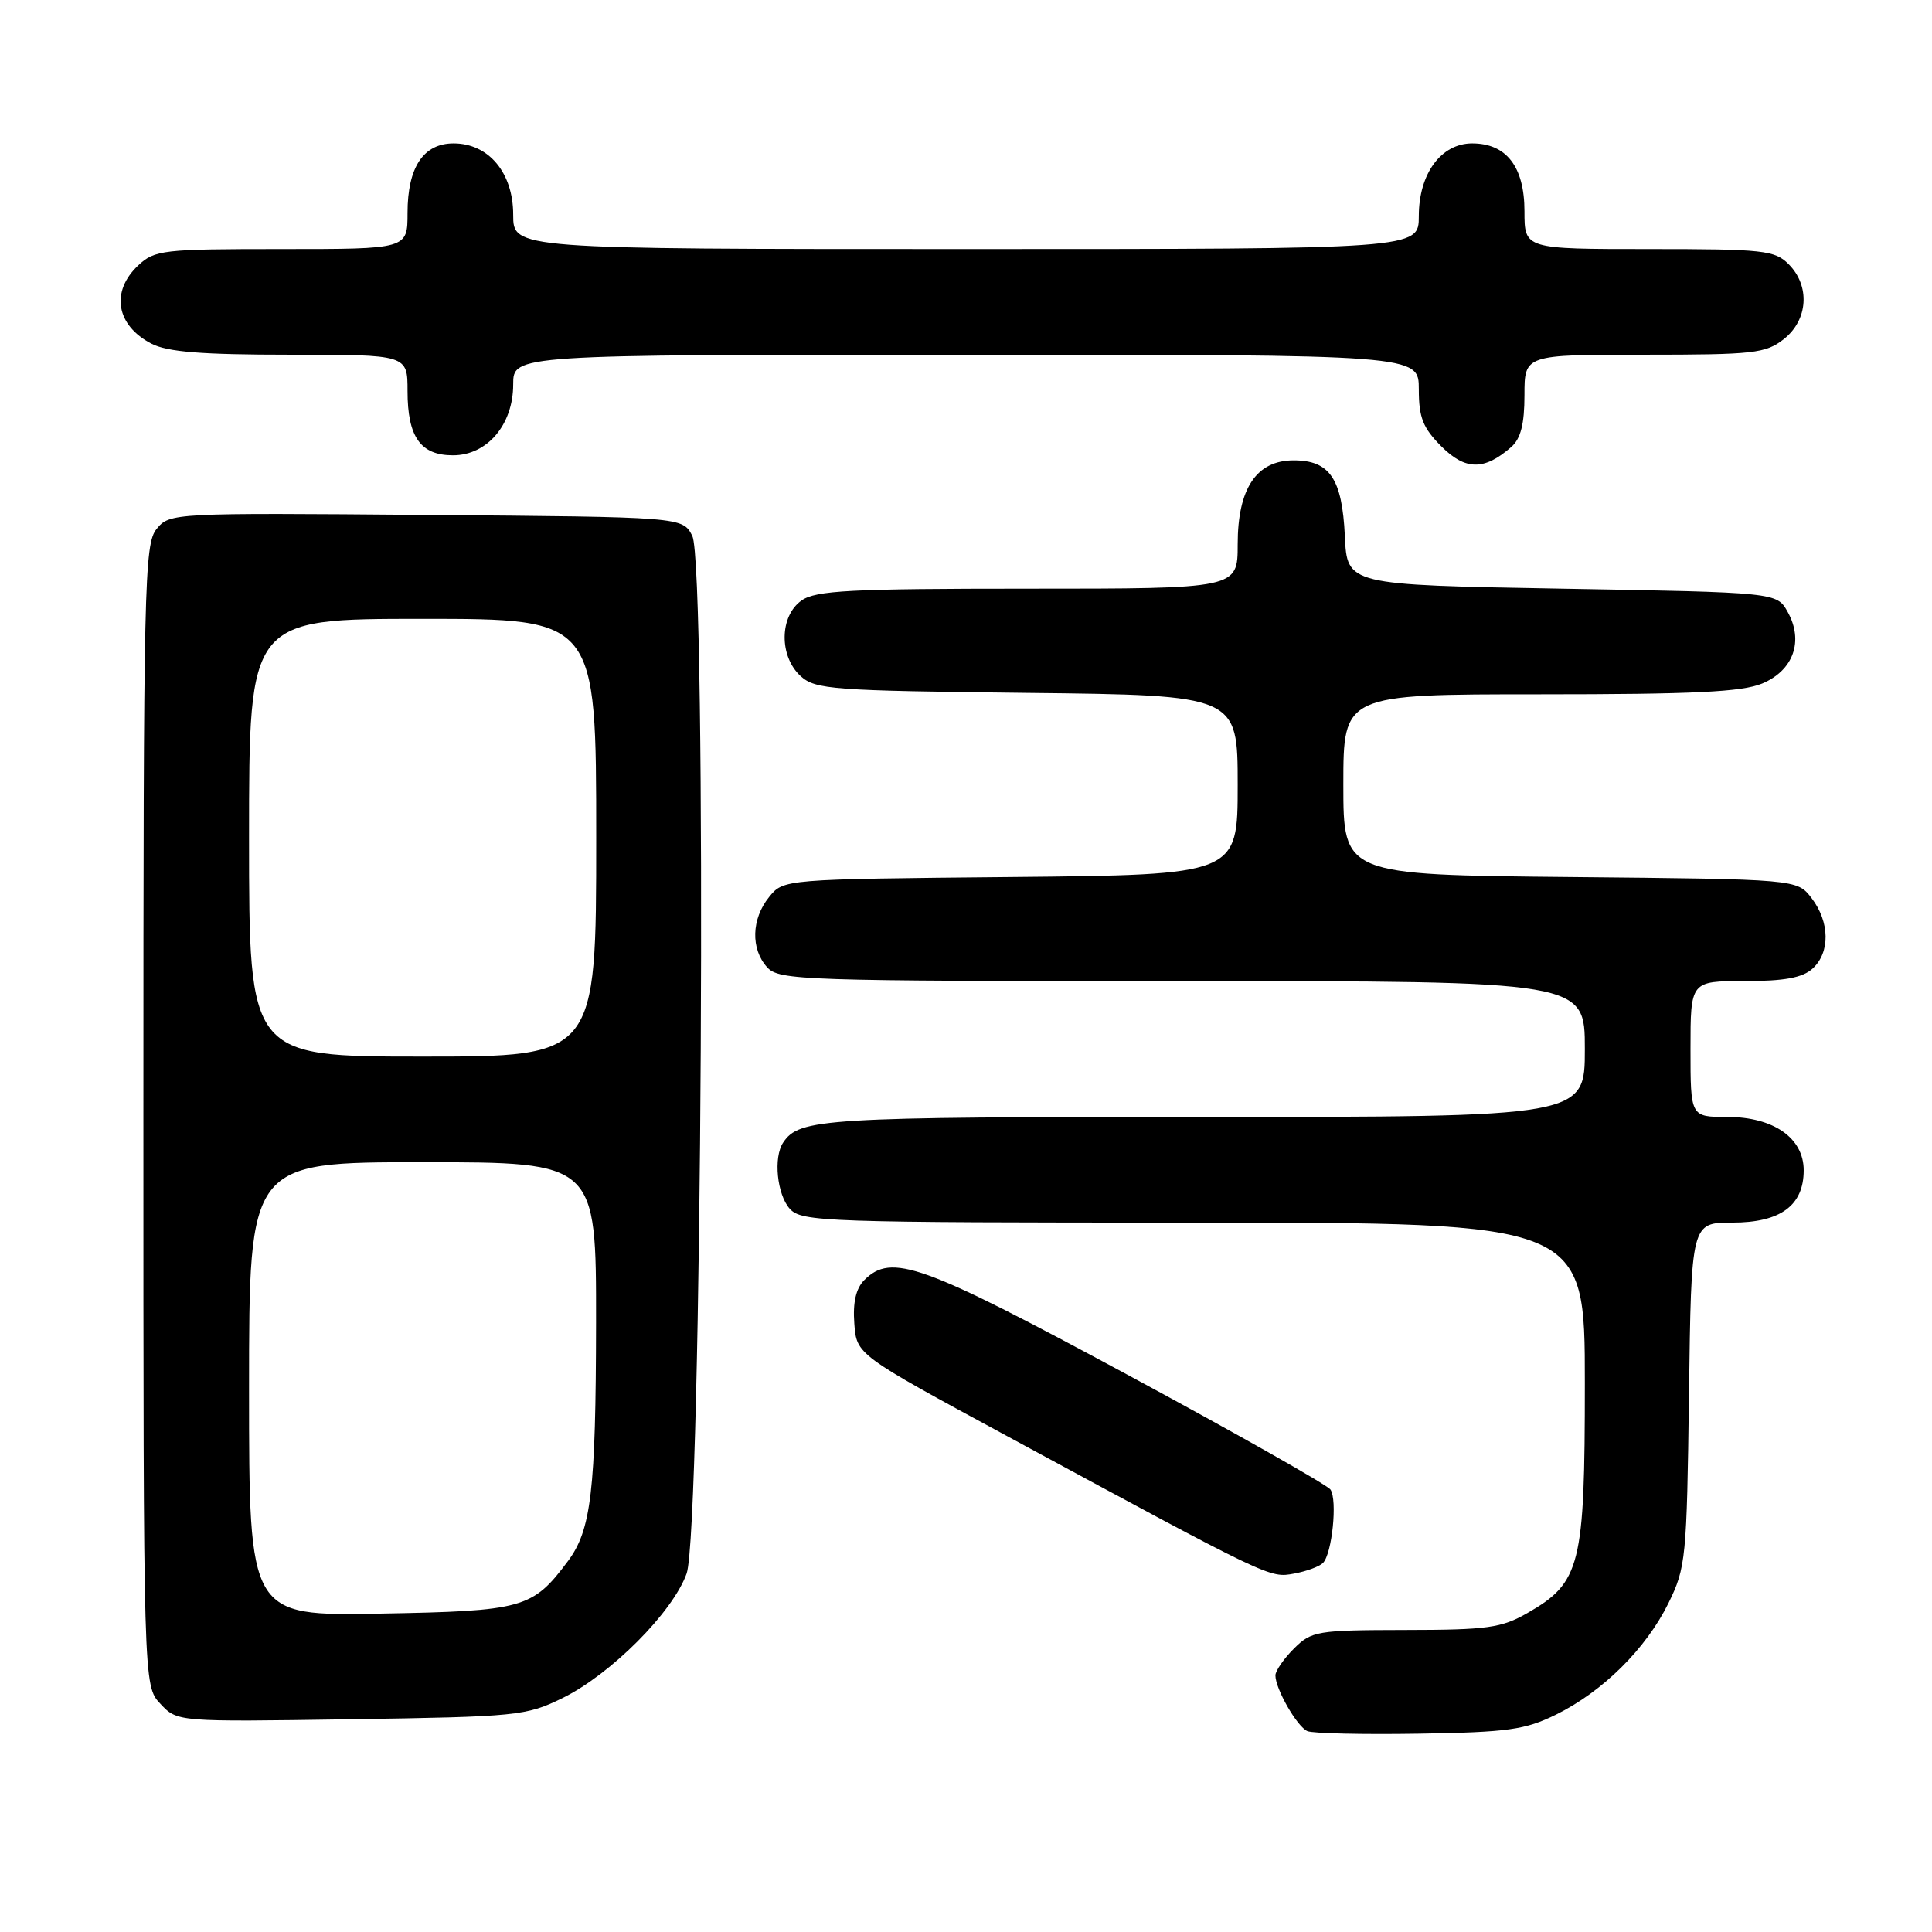 <?xml version="1.0" encoding="UTF-8" standalone="no"?>
<!DOCTYPE svg PUBLIC "-//W3C//DTD SVG 1.1//EN" "http://www.w3.org/Graphics/SVG/1.1/DTD/svg11.dtd" >
<svg xmlns="http://www.w3.org/2000/svg" xmlns:xlink="http://www.w3.org/1999/xlink" version="1.1" viewBox="0 0 256 256">
 <g >
 <path fill="currentColor"
d=" M 206.19 227.19 C 212.39 224.13 218.10 218.47 221.08 212.42 C 223.39 207.72 223.51 206.48 223.80 184.75 C 224.10 162.00 224.10 162.00 229.55 162.00 C 235.92 162.00 239.00 159.75 239.00 155.07 C 239.00 150.79 235.00 148.00 228.87 148.00 C 224.00 148.00 224.00 148.00 224.00 139.00 C 224.00 130.00 224.00 130.00 231.17 130.00 C 236.44 130.00 238.83 129.56 240.17 128.35 C 242.53 126.21 242.47 122.17 240.04 119.00 C 238.12 116.50 238.12 116.50 208.06 116.21 C 178.00 115.92 178.00 115.92 178.00 103.96 C 178.00 92.00 178.00 92.00 204.03 92.00 C 224.38 92.00 230.81 91.69 233.50 90.57 C 237.65 88.83 239.03 84.93 236.87 81.07 C 235.43 78.50 235.43 78.50 206.96 78.00 C 178.50 77.50 178.50 77.50 178.20 71.02 C 177.84 63.42 176.20 61.00 171.42 61.00 C 166.48 61.00 164.00 64.73 164.00 72.13 C 164.00 78.00 164.00 78.00 136.22 78.00 C 112.70 78.00 108.10 78.24 106.22 79.56 C 103.27 81.62 103.21 86.97 106.10 89.60 C 108.05 91.36 110.32 91.52 136.10 91.81 C 164.00 92.12 164.00 92.12 164.00 104.02 C 164.00 115.92 164.00 115.92 133.91 116.21 C 103.82 116.50 103.82 116.50 101.91 118.86 C 99.56 121.76 99.45 125.74 101.65 128.17 C 103.22 129.90 106.25 130.00 156.65 130.00 C 210.00 130.00 210.00 130.00 210.00 139.00 C 210.00 148.00 210.00 148.00 159.43 148.00 C 108.99 148.00 105.91 148.19 103.77 151.40 C 102.46 153.36 102.96 158.29 104.65 160.17 C 106.22 161.90 109.20 162.00 158.15 162.00 C 210.00 162.00 210.00 162.00 210.00 183.27 C 210.00 207.47 209.44 209.69 202.40 213.73 C 198.95 215.71 197.08 215.97 186.20 215.98 C 174.49 216.00 173.79 216.12 171.45 218.45 C 170.10 219.80 169.00 221.40 169.00 222.00 C 169.00 223.79 171.86 228.78 173.23 229.38 C 173.93 229.69 180.57 229.84 188.00 229.72 C 199.82 229.53 202.08 229.21 206.19 227.19 Z  M 74.50 225.02 C 80.92 221.88 89.15 213.63 90.98 208.50 C 93.00 202.82 93.70 74.82 91.73 71.00 C 90.44 68.50 90.44 68.50 56.47 68.23 C 22.84 67.95 22.48 67.97 20.75 70.09 C 19.12 72.08 19.00 77.30 19.00 147.80 C 19.00 223.37 19.00 223.37 21.25 225.76 C 23.49 228.16 23.49 228.16 46.50 227.81 C 68.51 227.48 69.72 227.36 74.50 225.02 Z  M 175.30 207.10 C 176.51 205.89 177.24 198.73 176.29 197.37 C 175.86 196.75 163.72 189.89 149.32 182.12 C 122.09 167.43 118.13 166.01 114.52 169.62 C 113.42 170.72 112.99 172.58 113.20 175.37 C 113.50 179.50 113.50 179.50 133.50 190.32 C 168.43 209.22 168.22 209.11 171.47 208.51 C 173.10 208.21 174.82 207.58 175.30 207.10 Z  M 200.25 59.23 C 201.51 58.12 202.00 56.18 202.00 52.35 C 202.00 47.00 202.00 47.00 217.87 47.00 C 232.40 47.00 233.95 46.83 236.37 44.93 C 239.59 42.39 239.88 37.88 237.00 35.00 C 235.16 33.16 233.67 33.00 218.50 33.00 C 202.00 33.00 202.00 33.00 202.00 28.00 C 202.00 22.10 199.61 19.00 195.07 19.00 C 190.95 19.00 188.00 23.02 188.00 28.63 C 188.00 33.00 188.00 33.00 128.00 33.00 C 68.00 33.00 68.00 33.00 68.00 28.45 C 68.00 22.89 64.75 19.00 60.10 19.00 C 56.10 19.00 54.00 22.17 54.00 28.22 C 54.00 33.00 54.00 33.00 37.31 33.00 C 21.56 33.00 20.50 33.12 18.31 35.17 C 14.63 38.63 15.39 43.12 20.07 45.54 C 22.20 46.64 26.76 47.00 38.45 47.00 C 54.00 47.00 54.00 47.00 54.00 51.81 C 54.00 57.90 55.72 60.33 60.02 60.33 C 64.55 60.33 68.00 56.28 68.00 50.94 C 68.00 47.00 68.00 47.00 128.00 47.00 C 188.00 47.00 188.00 47.00 188.00 51.58 C 188.00 55.33 188.54 56.69 190.99 59.15 C 194.18 62.34 196.68 62.36 200.25 59.23 Z  M 33.00 184.06 C 33.00 154.00 33.00 154.00 56.00 154.00 C 79.00 154.00 79.00 154.00 78.98 175.25 C 78.95 197.55 78.34 202.73 75.25 206.86 C 70.57 213.13 69.35 213.47 50.43 213.81 C 33.00 214.13 33.00 214.13 33.00 184.06 Z  M 33.00 111.00 C 33.00 82.00 33.00 82.00 56.00 82.00 C 79.00 82.00 79.00 82.00 79.00 111.00 C 79.00 140.00 79.00 140.00 56.00 140.00 C 33.00 140.00 33.00 140.00 33.00 111.00 Z "/>
</g>
</svg>